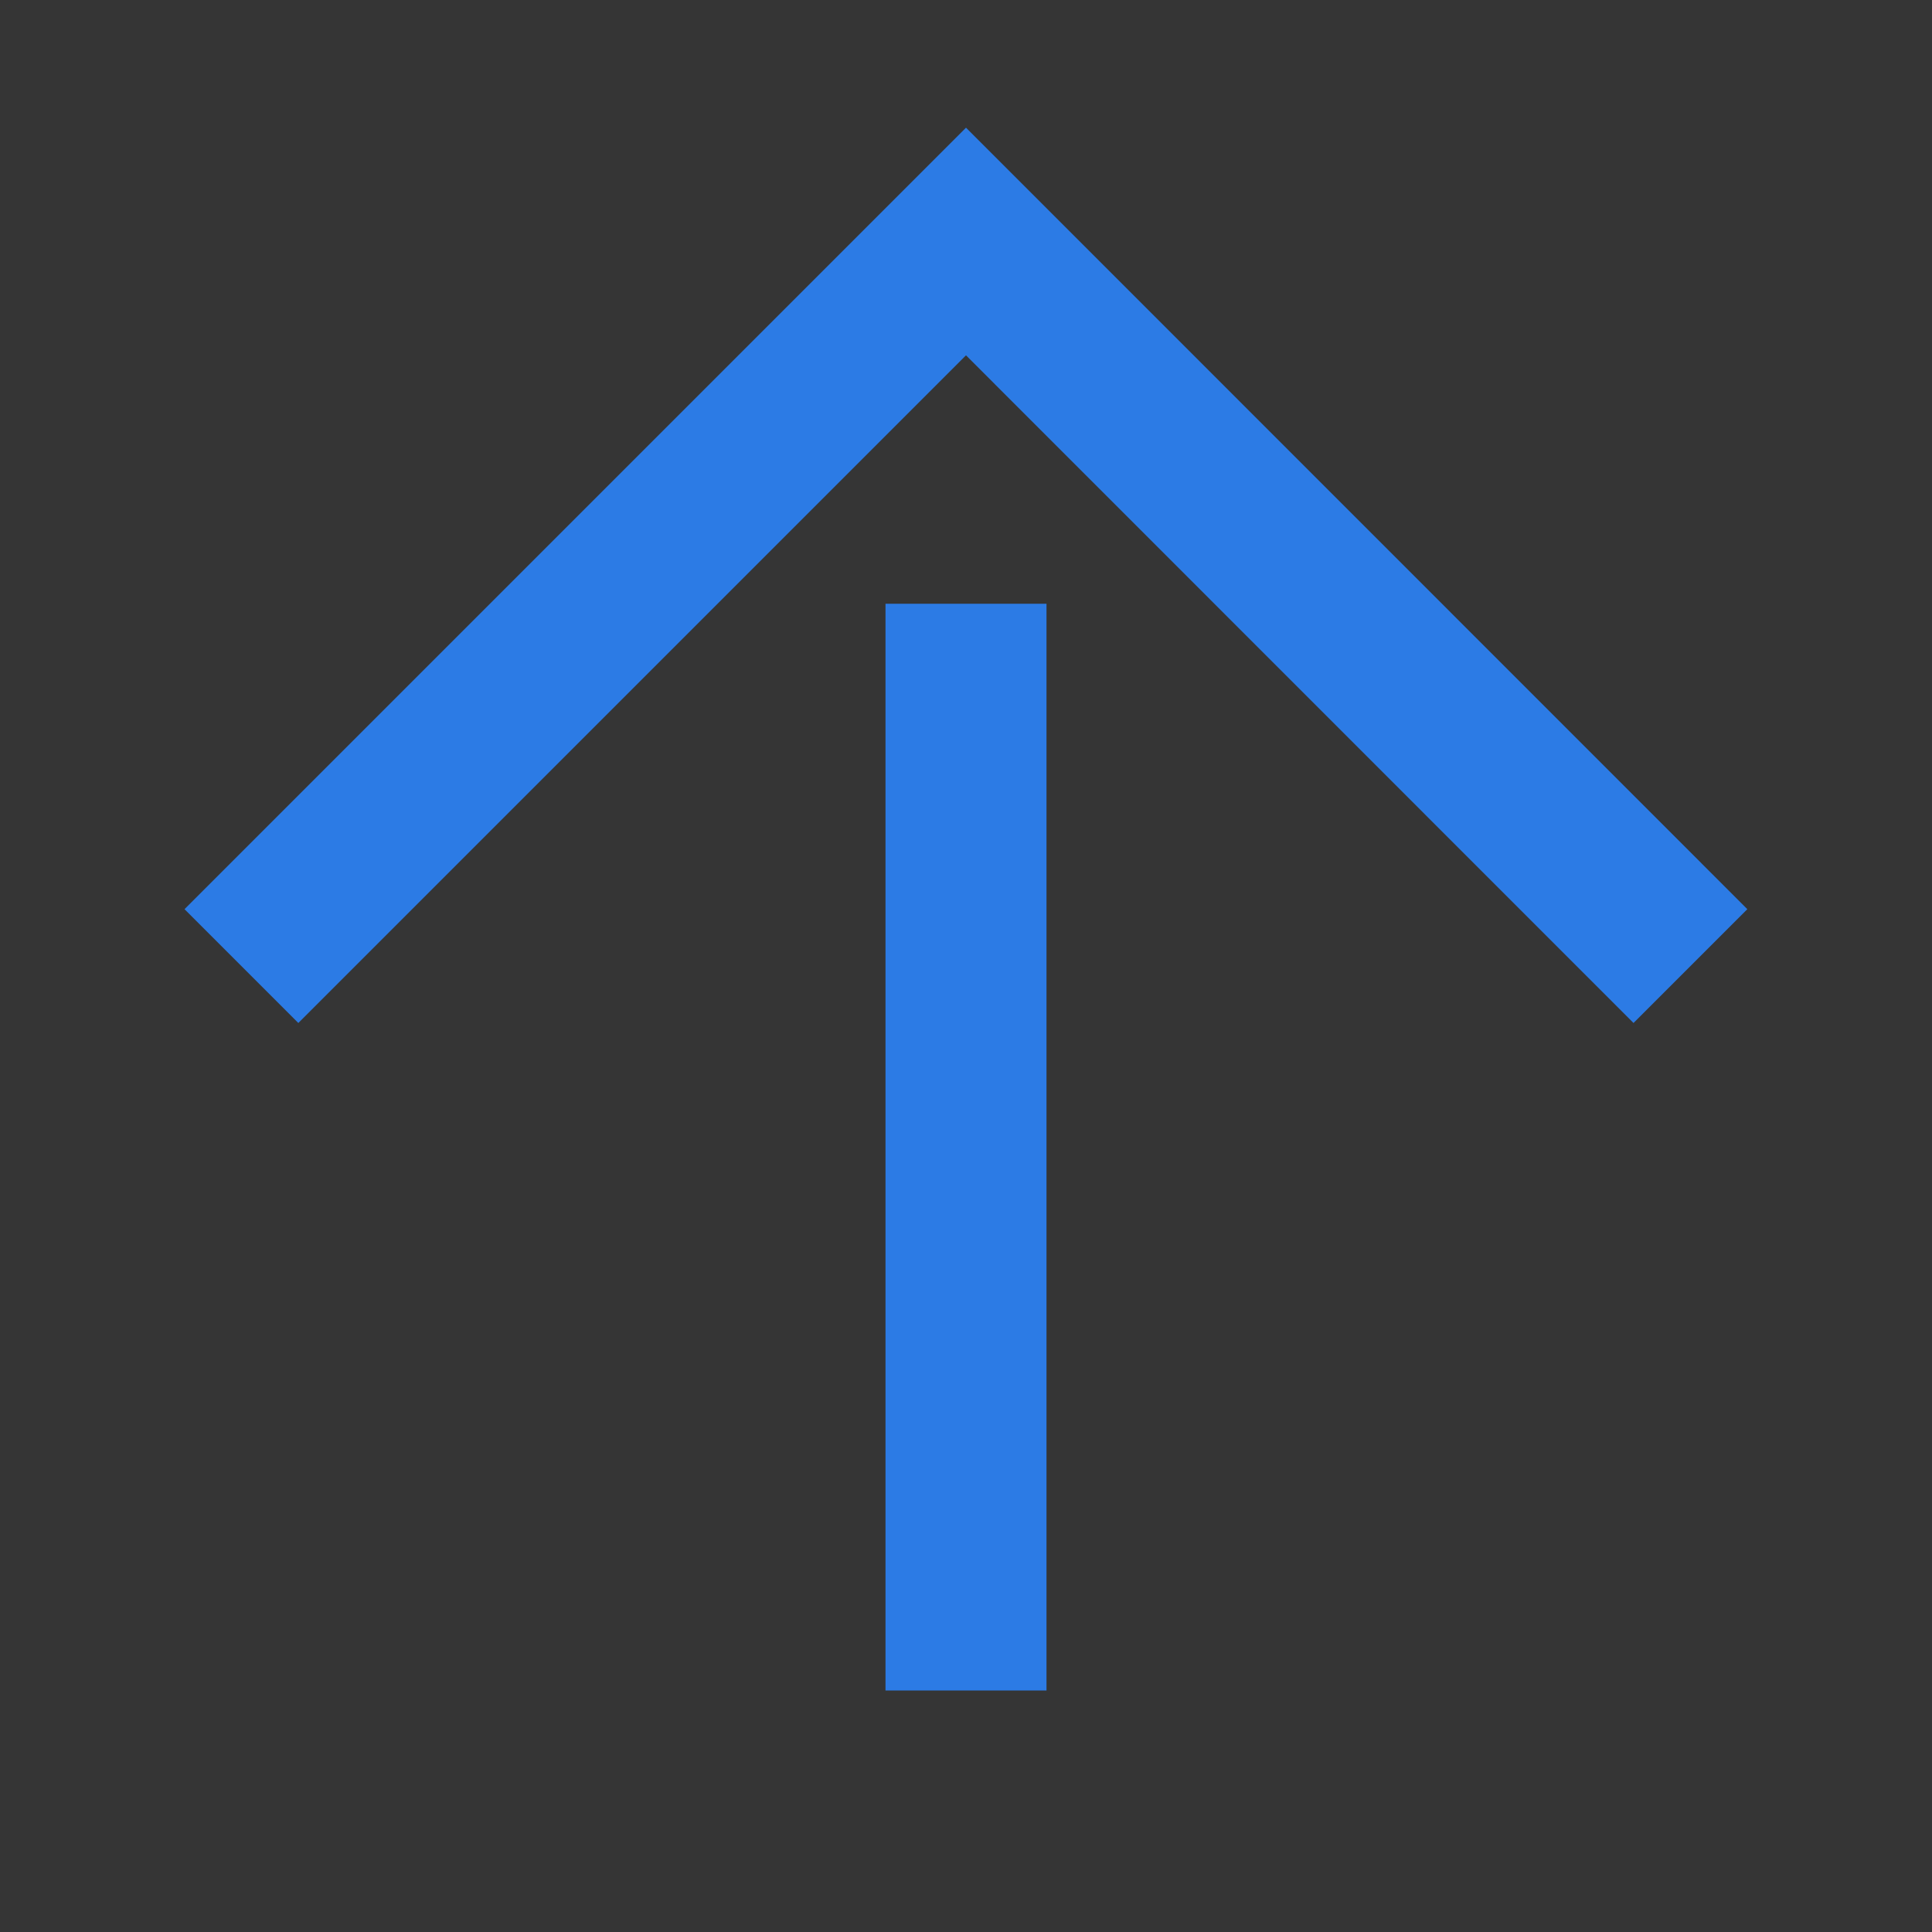 <?xml version="1.0" encoding="UTF-8"?>
<svg width="12px" height="12px" viewBox="0 0 12 12" version="1.1" xmlns="http://www.w3.org/2000/svg" xmlns:xlink="http://www.w3.org/1999/xlink">
    <rect x="0" y="0" width="12" height="12" fill="#333333" stroke="none"/>
    <title>上-选中</title>
    <g id="页面-1" stroke="none" stroke-width="1" fill="none" fill-rule="evenodd">
        <g id="切图" transform="translate(-33, -1034)" fill-rule="nonzero">
            <g id="上-选中" transform="translate(39, 1040) rotate(-360) translate(-39, -1040) translate(33, 1034)">
                <rect id="矩形" fill-opacity="0.01" fill="#FFFFFF" x="0" y="0" width="12" height="12"></rect>
                <g id="编组-15" transform="translate(1.146, 0.793)" fill="#2C7BE5">
                    <polygon id="路径" points="5.354 2.957 5.354 9.707 4.354 9.707 4.354 2.957"></polygon>
                    <polygon id="路径" points="0 4.854 4.854 0 9.707 4.854 9 5.561 4.854 1.414 0.707 5.561"></polygon>
                </g>
            </g>
        </g>
    </g>
</svg>
